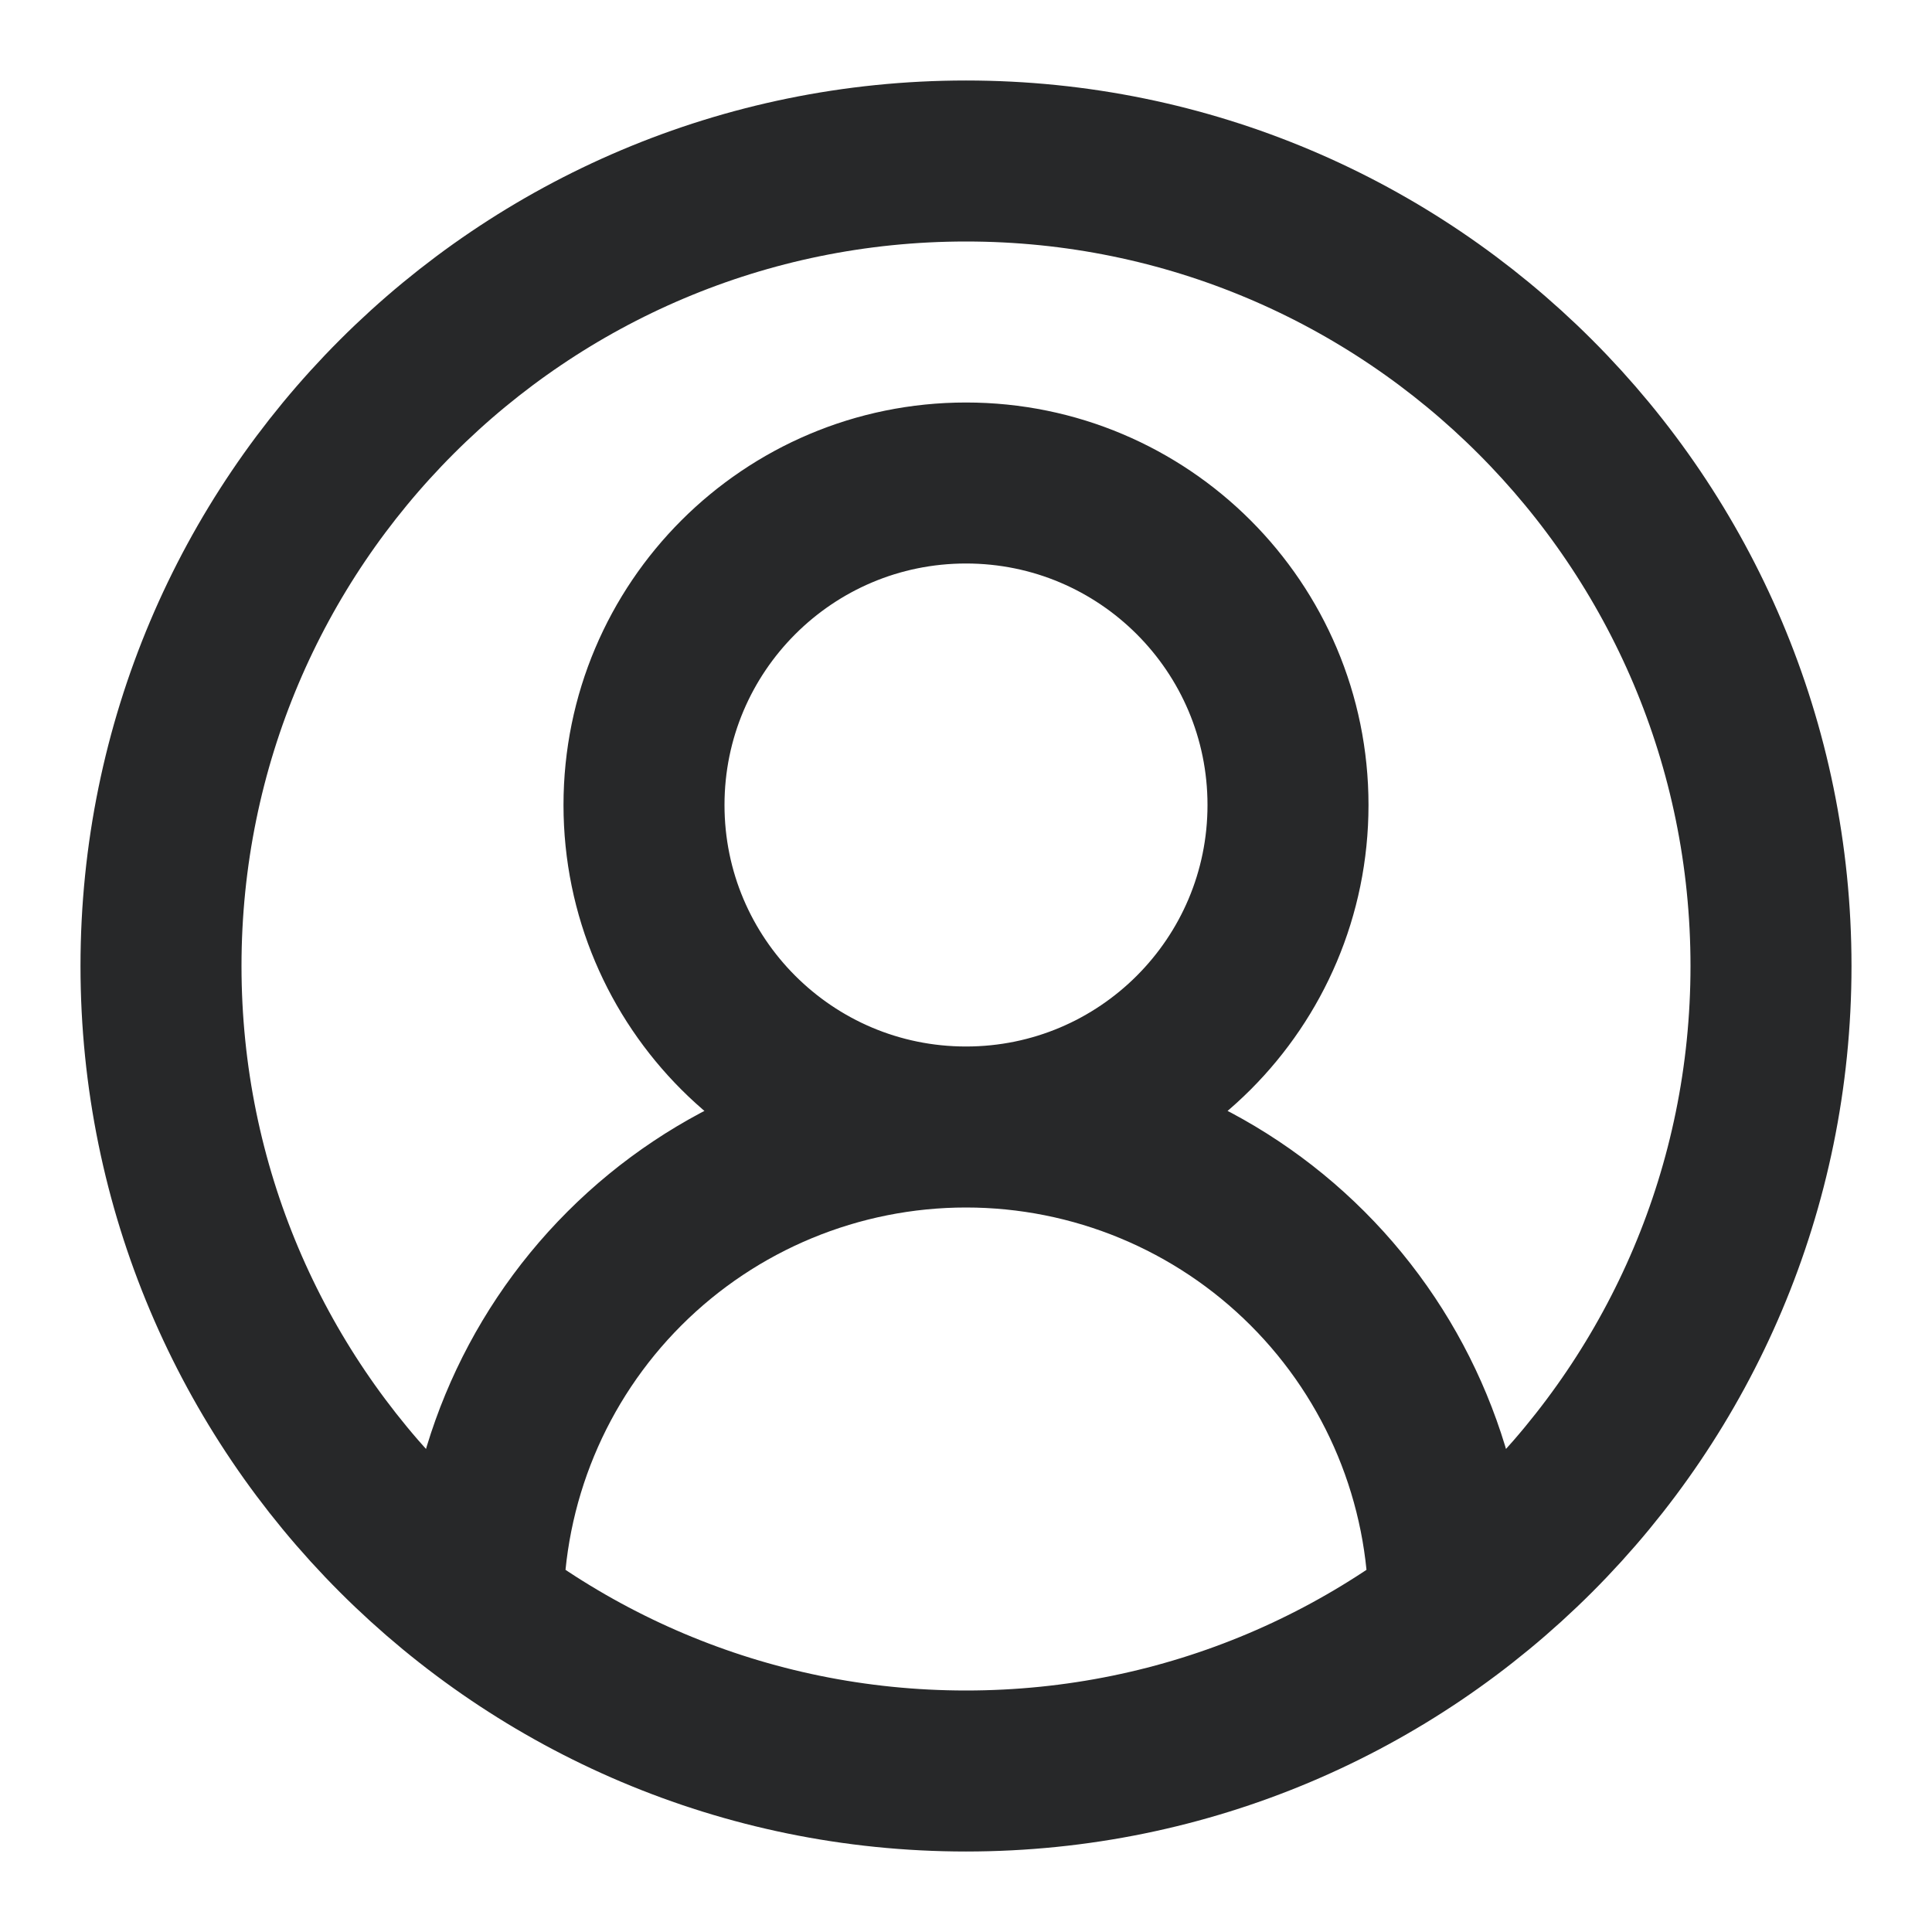 <svg width="18" height="18" viewBox="0 0 18 18" fill="none" xmlns="http://www.w3.org/2000/svg">
<g clip-path="url(#clip0_88_1185)">
<path d="M13.5 15C13.5 13.806 13.026 12.662 12.182 11.818C11.338 10.974 10.194 10.5 9 10.5M9 10.5C7.807 10.5 6.662 10.974 5.818 11.818C4.974 12.662 4.5 13.806 4.5 15M9 10.5C10.657 10.5 12 9.157 12 7.5C12 5.843 10.657 4.5 9 4.5C7.343 4.5 6 5.843 6 7.5C6 9.157 7.343 10.5 9 10.5ZM16.5 9C16.5 13.142 13.142 16.5 9 16.5C4.858 16.5 1.5 13.142 1.5 9C1.5 4.858 4.858 1.5 9 1.5C13.142 1.5 16.5 4.858 16.5 9Z" stroke="#272829" stroke-width="1.5" stroke-linecap="round" stroke-linejoin="round"/>
</g>
<defs>
<clipPath id="clip0_88_1185">
<rect width="18" height="18" fill="white"/>
</clipPath>
</defs>
</svg>
